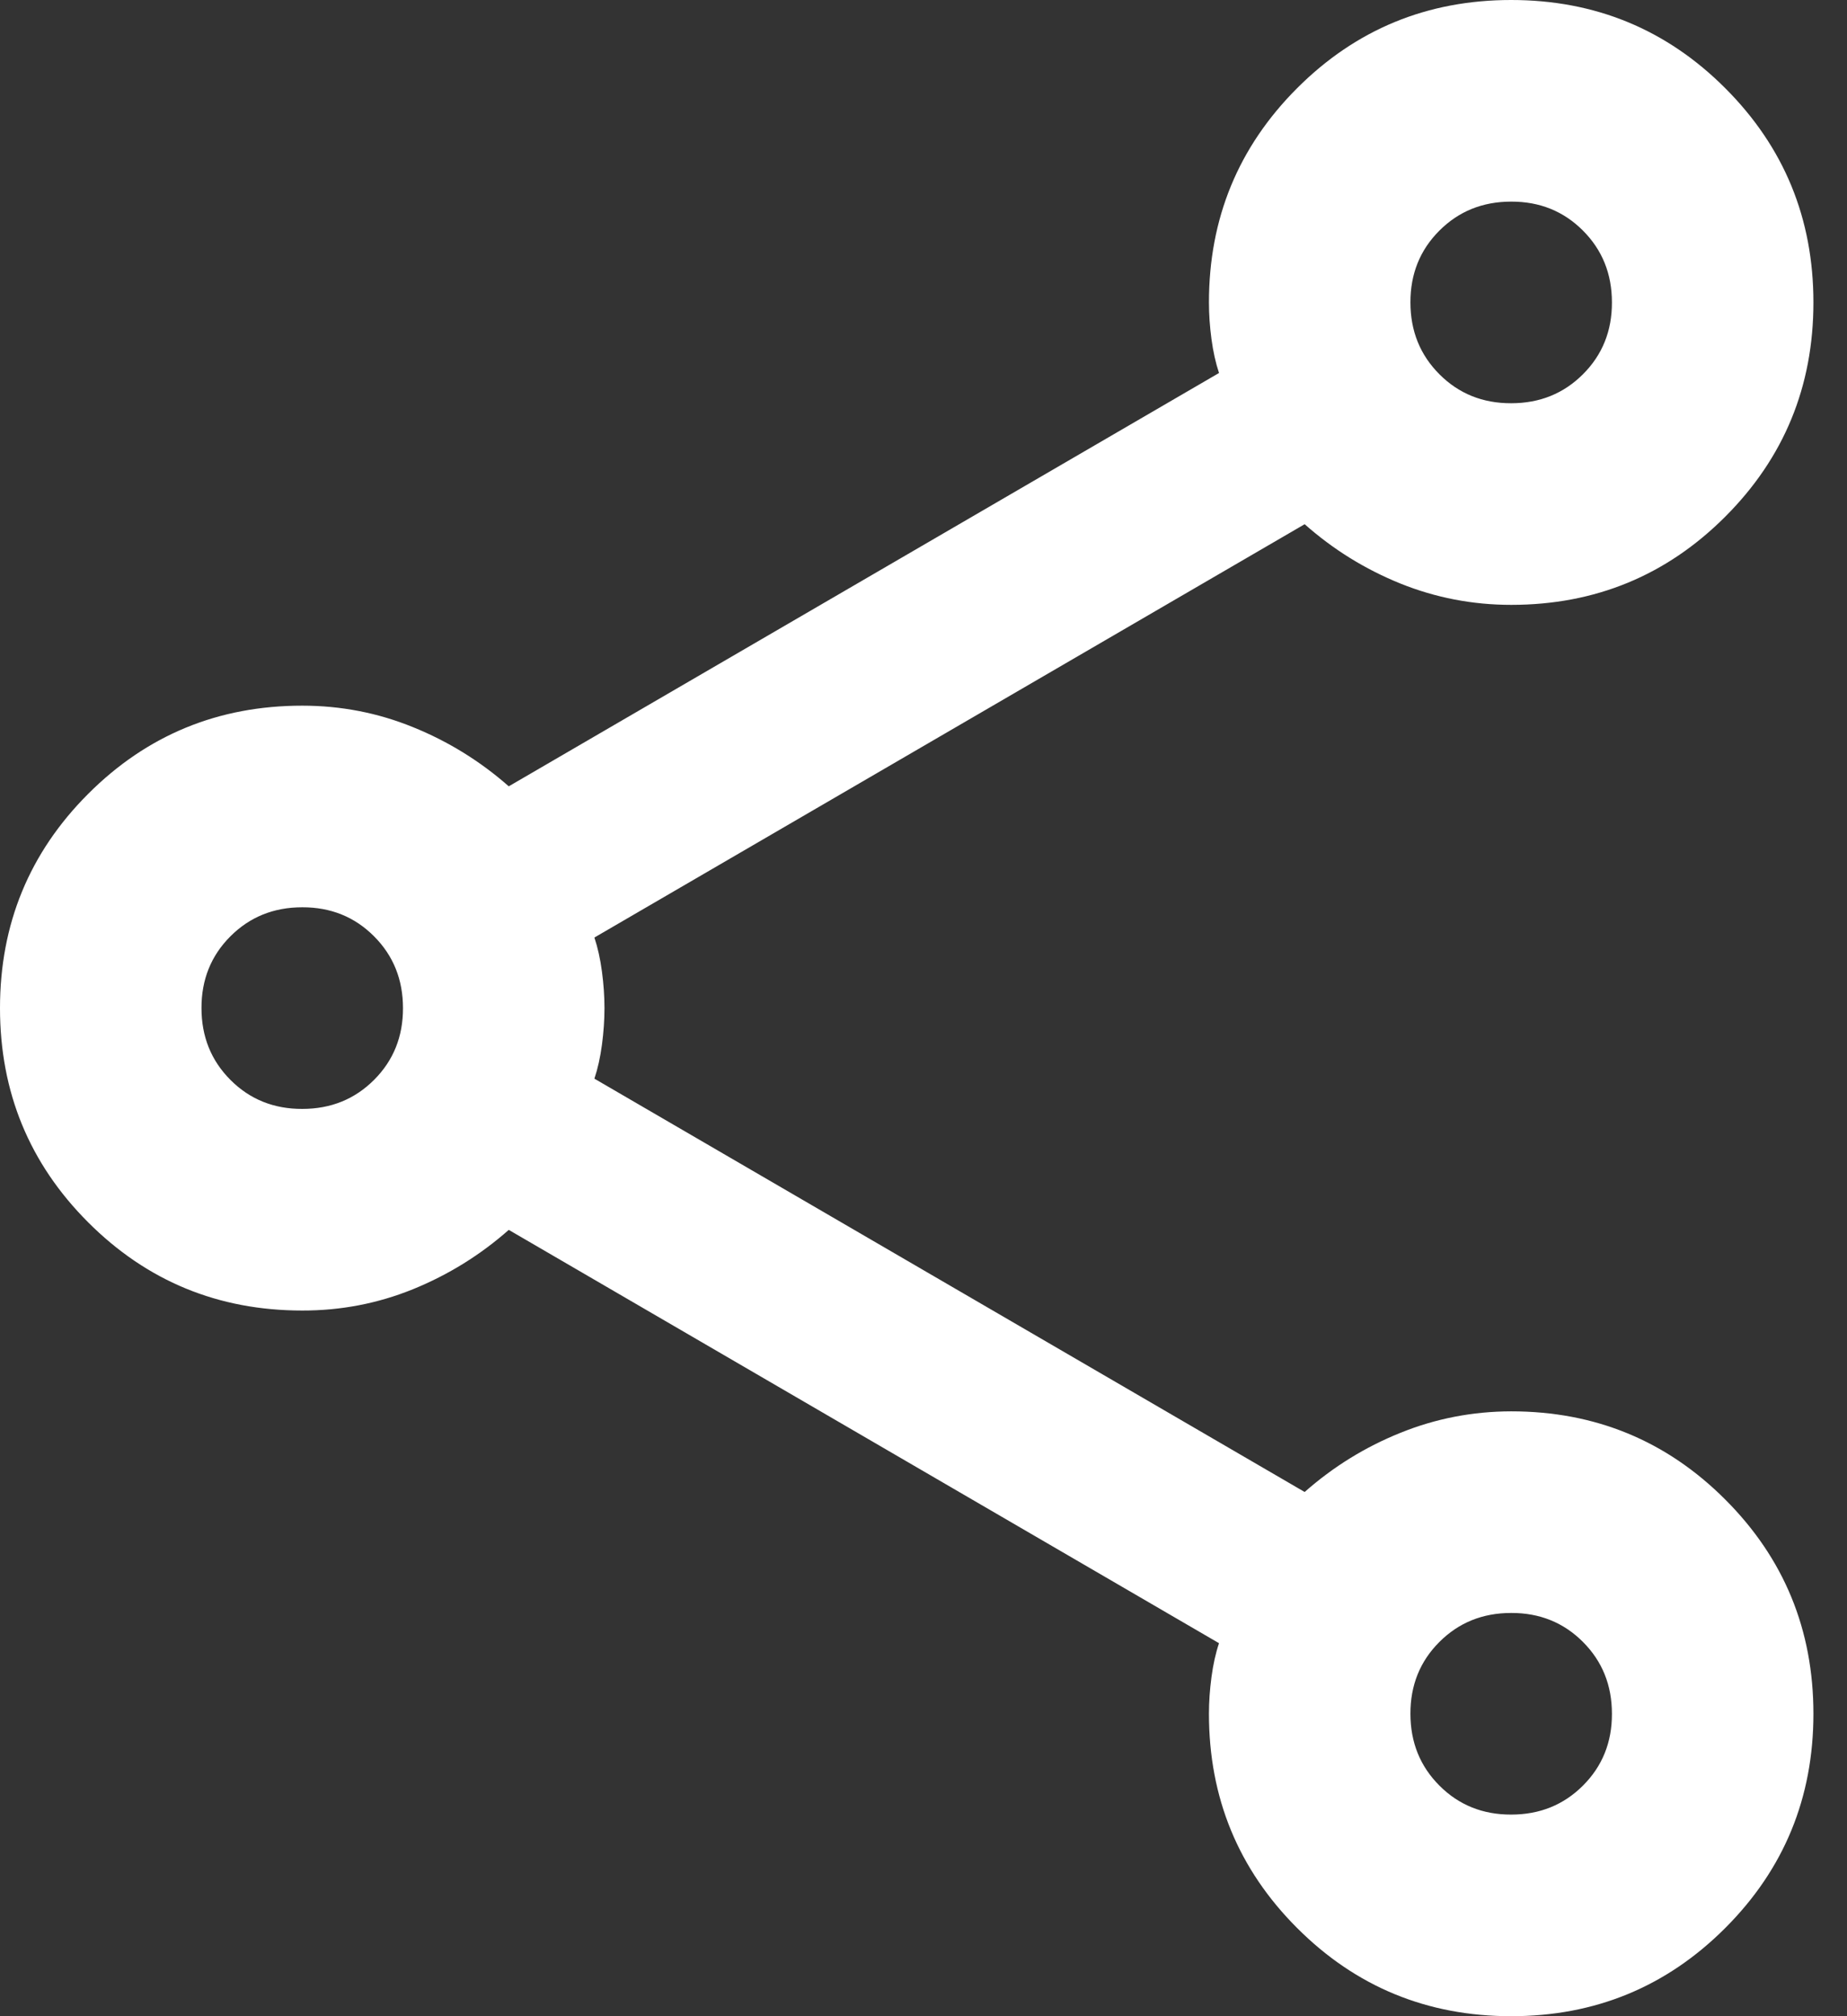 <svg width="22" height="24" viewBox="0 0 22 24" fill="none" xmlns="http://www.w3.org/2000/svg">
<rect x="0" y="0" width="22" height="24" fill="#333333" stroke="none"/>
<path d="M18 24C17 24 16.15 23.65 15.45 22.95C14.75 22.25 14.4 21.4 14.4 20.4C14.4 20.26 14.41 20.115 14.43 19.964C14.45 19.814 14.48 19.679 14.52 19.56L6.06 14.64C5.72 14.94 5.34 15.175 4.92 15.346C4.5 15.516 4.06 15.601 3.6 15.6C2.6 15.6 1.75 15.25 1.05 14.55C0.35 13.85 0 13 0 12C0 11 0.35 10.15 1.05 9.45C1.75 8.75 2.6 8.4 3.6 8.4C4.06 8.4 4.5 8.485 4.92 8.656C5.34 8.826 5.72 9.061 6.06 9.36L14.52 4.44C14.48 4.32 14.45 4.185 14.43 4.036C14.41 3.886 14.4 3.741 14.4 3.6C14.4 2.6 14.75 1.75 15.45 1.05C16.15 0.35 17 0 18 0C19 0 19.85 0.35 20.55 1.05C21.25 1.75 21.6 2.6 21.6 3.6C21.6 4.6 21.25 5.45 20.55 6.15C19.85 6.85 19 7.2 18 7.2C17.54 7.2 17.1 7.115 16.68 6.946C16.26 6.776 15.88 6.541 15.54 6.24L7.08 11.16C7.12 11.28 7.15 11.415 7.17 11.566C7.19 11.716 7.2 11.861 7.2 12C7.2 12.14 7.19 12.285 7.17 12.436C7.15 12.586 7.12 12.721 7.08 12.84L15.54 17.76C15.88 17.46 16.26 17.225 16.68 17.056C17.1 16.886 17.54 16.801 18 16.8C19 16.8 19.85 17.15 20.55 17.85C21.25 18.55 21.6 19.4 21.6 20.4C21.6 21.4 21.25 22.25 20.55 22.95C19.85 23.65 19 24 18 24ZM18 4.8C18.34 4.8 18.625 4.685 18.856 4.454C19.086 4.224 19.201 3.939 19.2 3.6C19.2 3.26 19.085 2.975 18.854 2.744C18.624 2.514 18.339 2.399 18 2.4C17.66 2.4 17.375 2.515 17.144 2.746C16.914 2.976 16.799 3.261 16.8 3.6C16.8 3.94 16.915 4.225 17.146 4.456C17.376 4.686 17.661 4.801 18 4.8ZM3.6 13.2C3.94 13.2 4.225 13.085 4.456 12.854C4.686 12.624 4.801 12.339 4.8 12C4.8 11.66 4.685 11.375 4.454 11.144C4.224 10.914 3.939 10.799 3.6 10.8C3.26 10.8 2.975 10.915 2.744 11.146C2.514 11.376 2.399 11.661 2.4 12C2.4 12.34 2.515 12.625 2.746 12.856C2.976 13.086 3.261 13.201 3.6 13.2ZM18 21.6C18.34 21.6 18.625 21.485 18.856 21.254C19.086 21.024 19.201 20.739 19.2 20.4C19.2 20.06 19.085 19.775 18.854 19.544C18.624 19.314 18.339 19.199 18 19.2C17.66 19.2 17.375 19.315 17.144 19.546C16.914 19.776 16.799 20.061 16.8 20.4C16.8 20.74 16.915 21.025 17.146 21.256C17.376 21.486 17.661 21.601 18 21.6Z" fill="white"/>
</svg>
